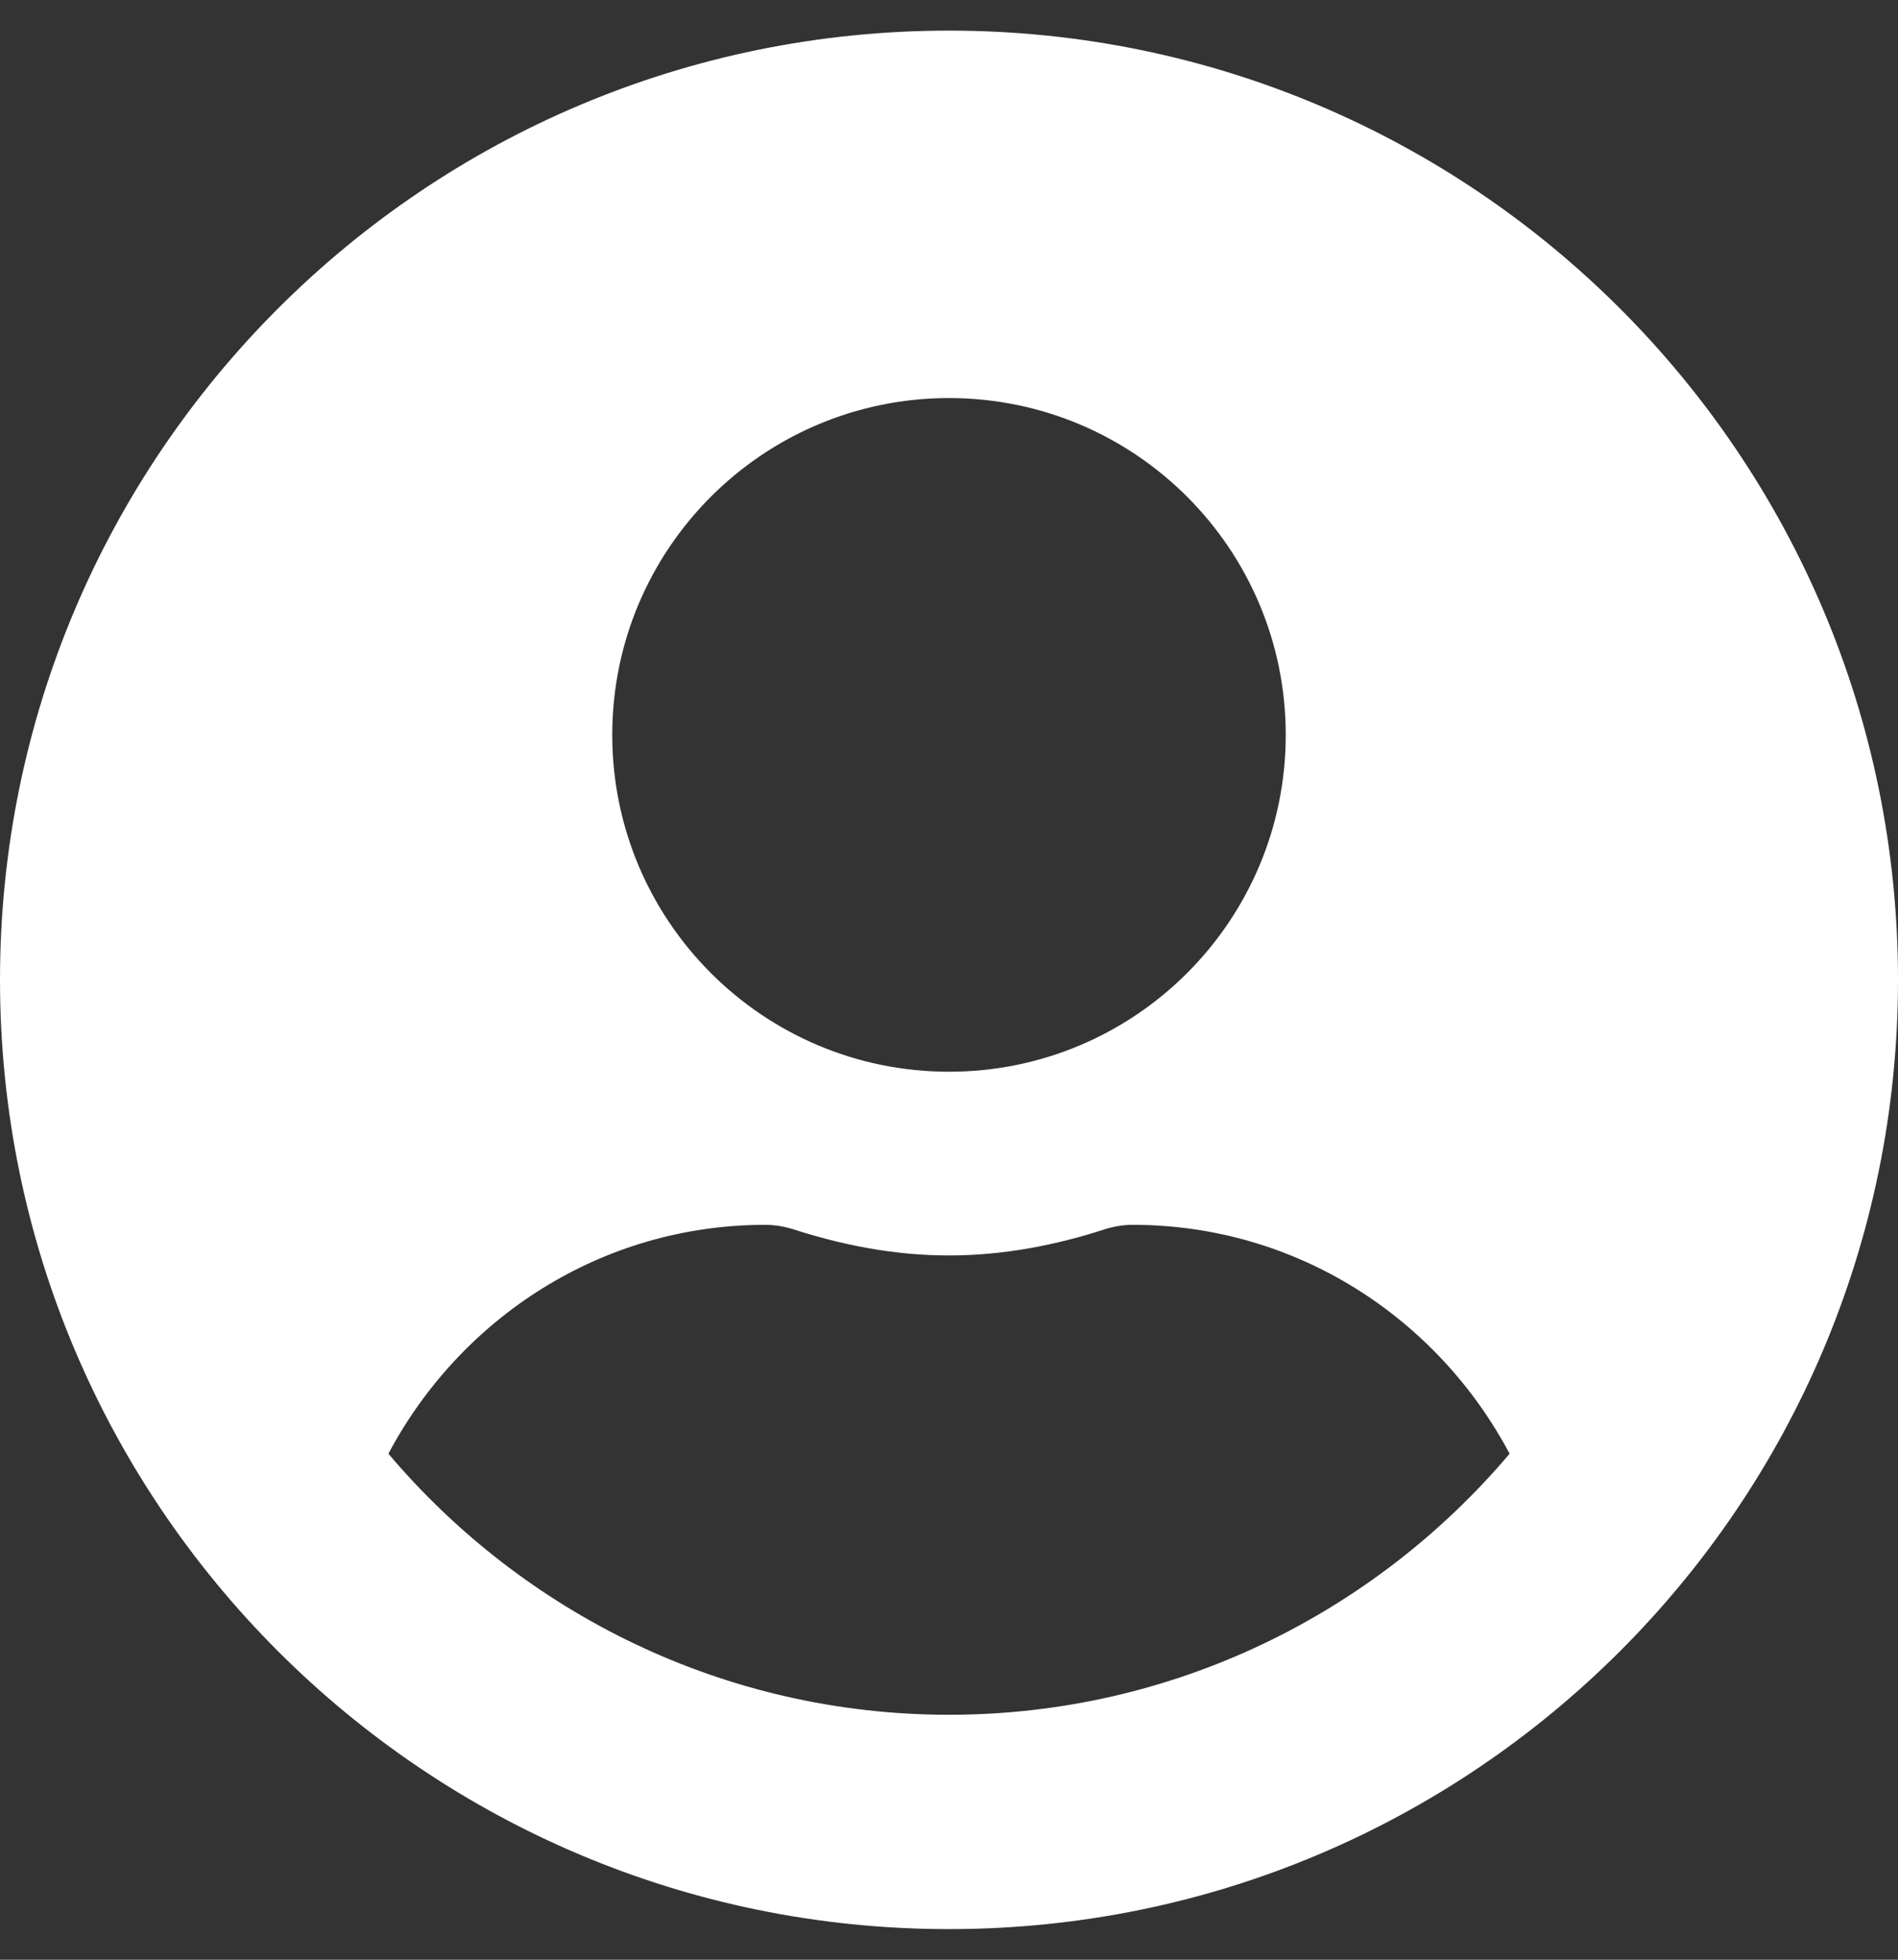 <svg aria-hidden="true"
     fill="white"
     focusable="false"
     data-prefix="fas"
     data-icon="user-circle"
     class="svg-inline--fa fa-user-circle fa-w-16"
     role="img"
     xmlns="http://www.w3.org/2000/svg"
     viewBox="0 0 496 512">
    <rect x="0" y="0" width="496" height="512" fill="#333333" stroke="none"/>
    <path fill="white"
          d="M248 8C111 8 0 119 0 256s111 248 248 248 248-111 248-248S385 8 248 8zm0 96c48.6 0 88 39.4 88 88s-39.4 88-88 88-88-39.4-88-88 39.4-88 88-88zm0 344c-58.7 0-111.3-26.6-146.5-68.2 18.8-35.4 55.6-59.8 98.5-59.8 2.4 0 4.8.4 7.1 1.1 13 4.2 26.6 6.9 40.9 6.9 14.3 0 28-2.7 40.9-6.9 2.3-.7 4.7-1.1 7.1-1.1 42.9 0 79.7 24.4 98.5 59.8C359.3 421.4 306.7 448 248 448z">
    </path>
</svg>